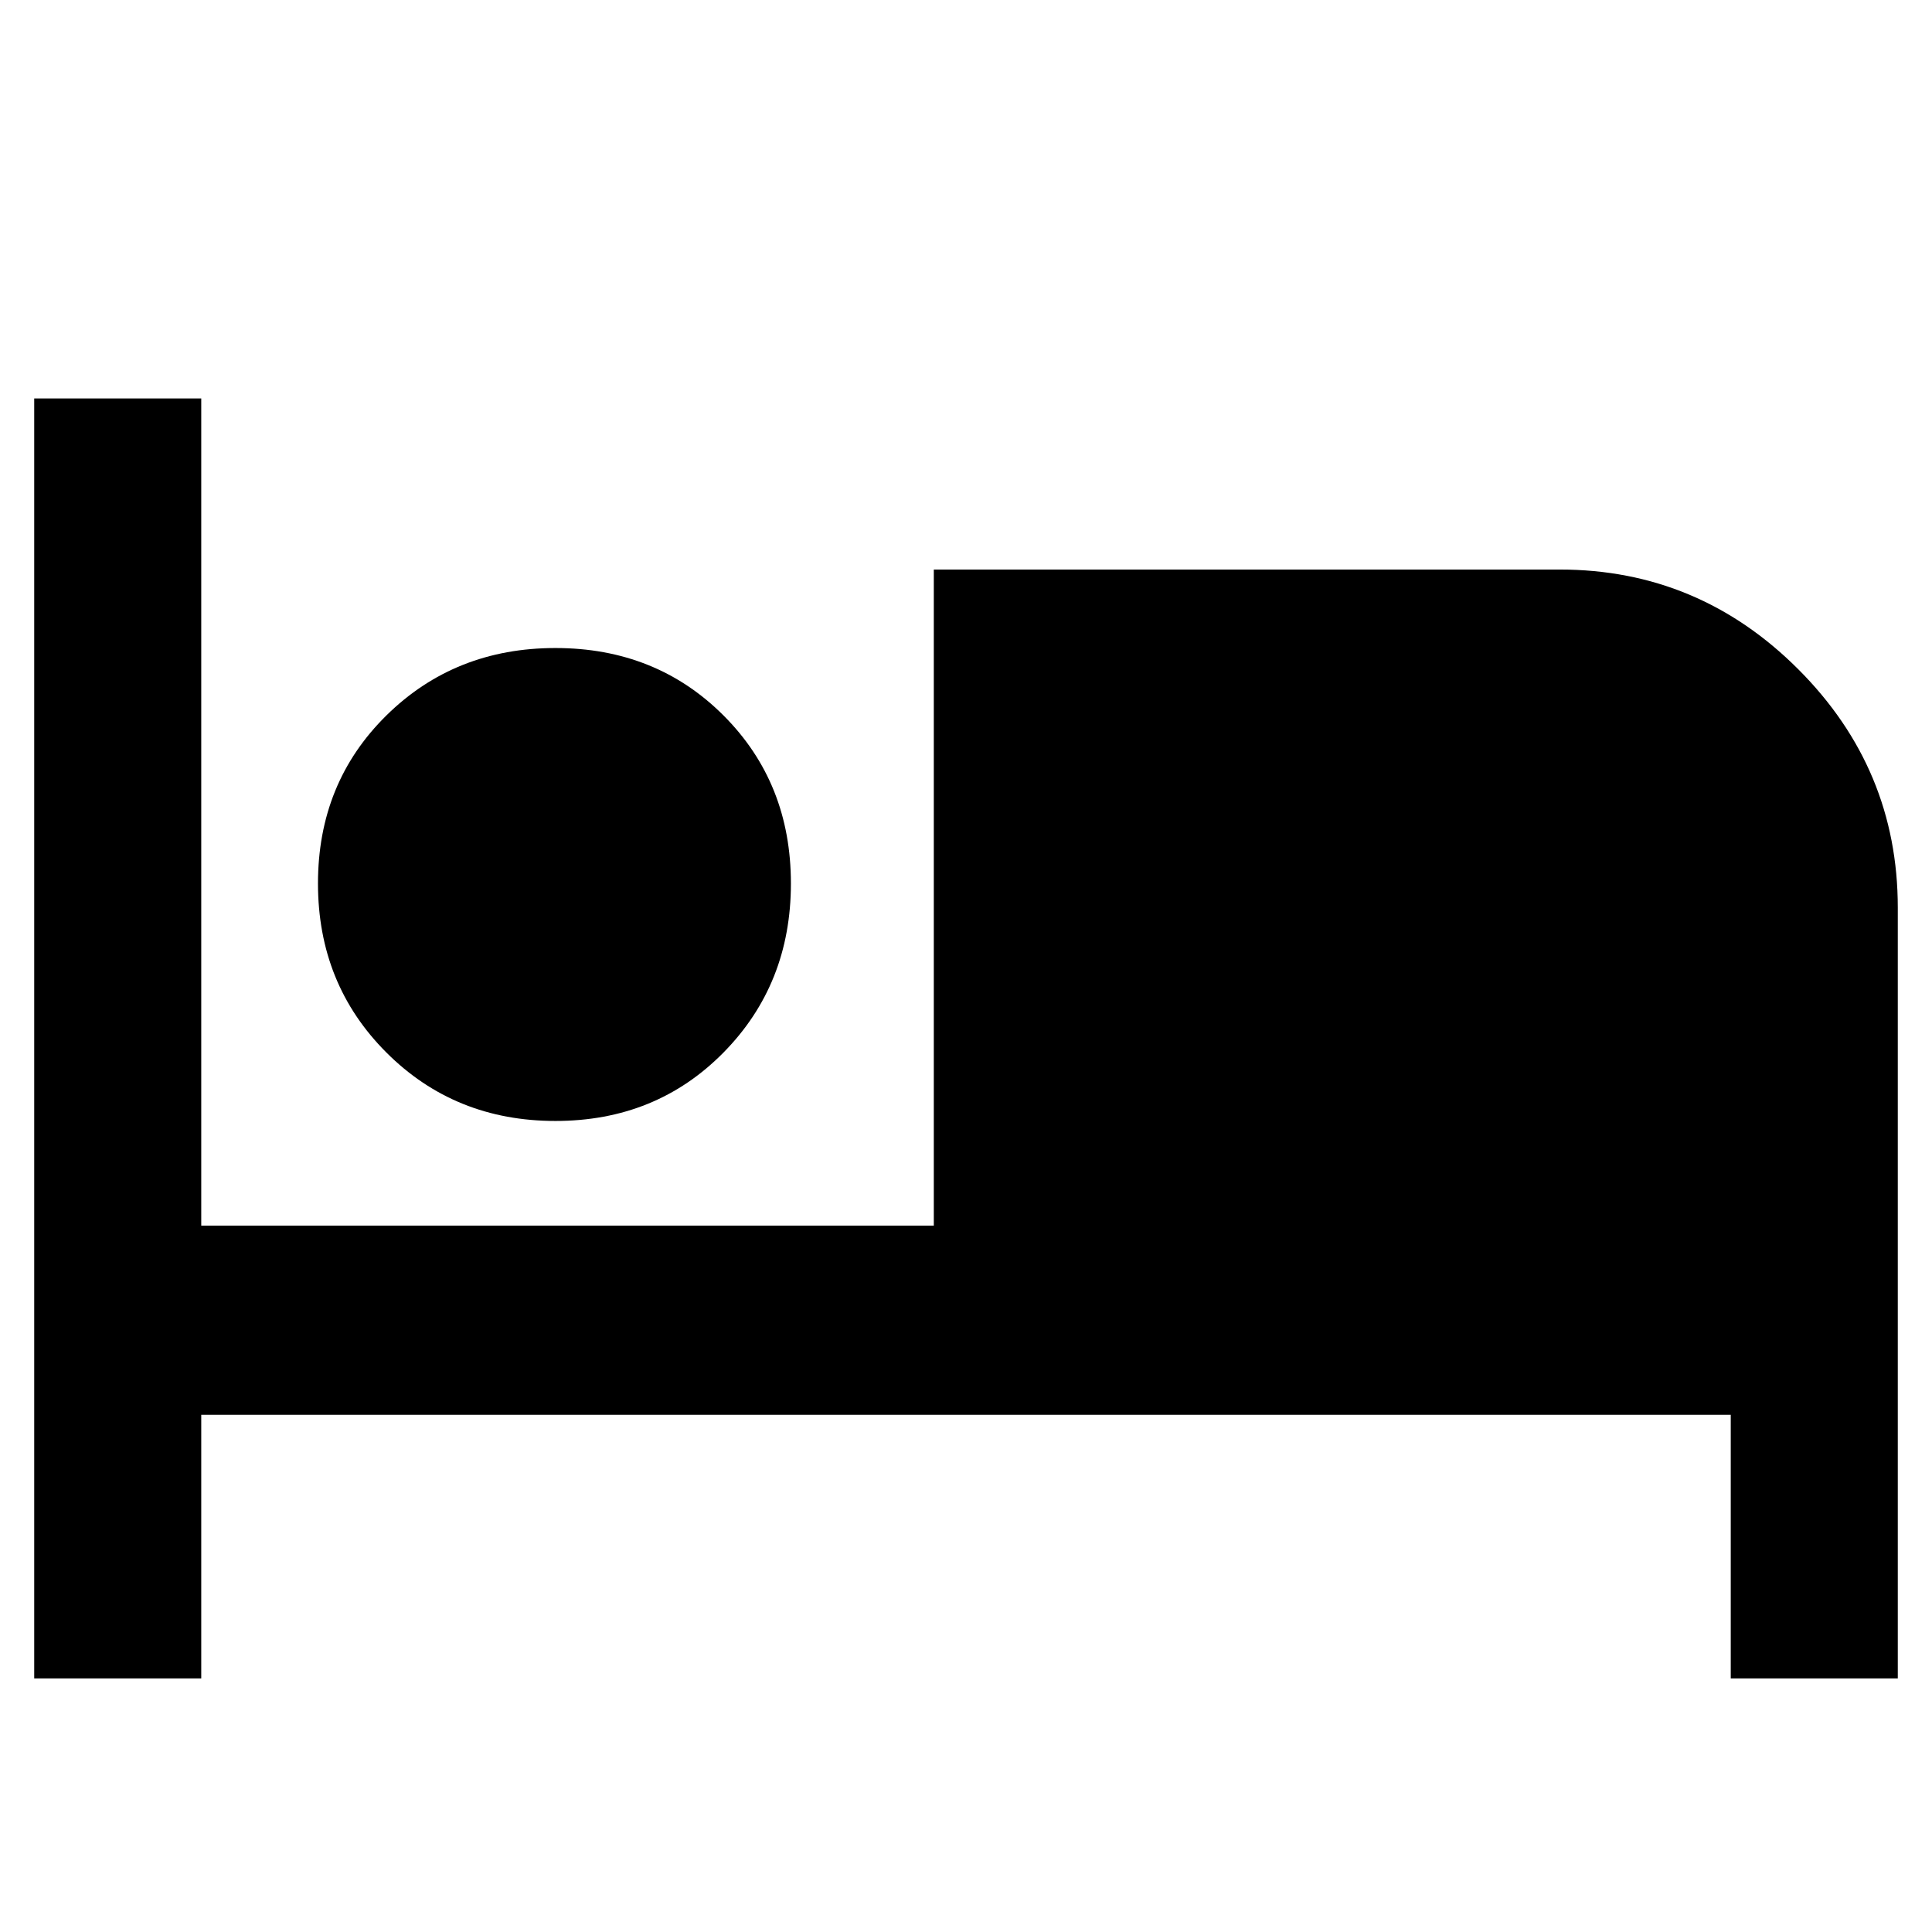 <svg xmlns="http://www.w3.org/2000/svg" width="48" height="48"><path d="M.85 41.7V9.9H5v20.55h18.2v-16.3h15.55q3.45 0 5.925 2.475Q47.15 19.1 47.15 22.55V41.7H43v-6.55H5v6.55zM13.8 27.85q-2.5 0-4.2-1.7-1.7-1.7-1.7-4.2t1.7-4.175q1.7-1.675 4.2-1.675t4.175 1.675q1.675 1.675 1.675 4.175t-1.675 4.2q-1.675 1.7-4.175 1.7z"/></svg>